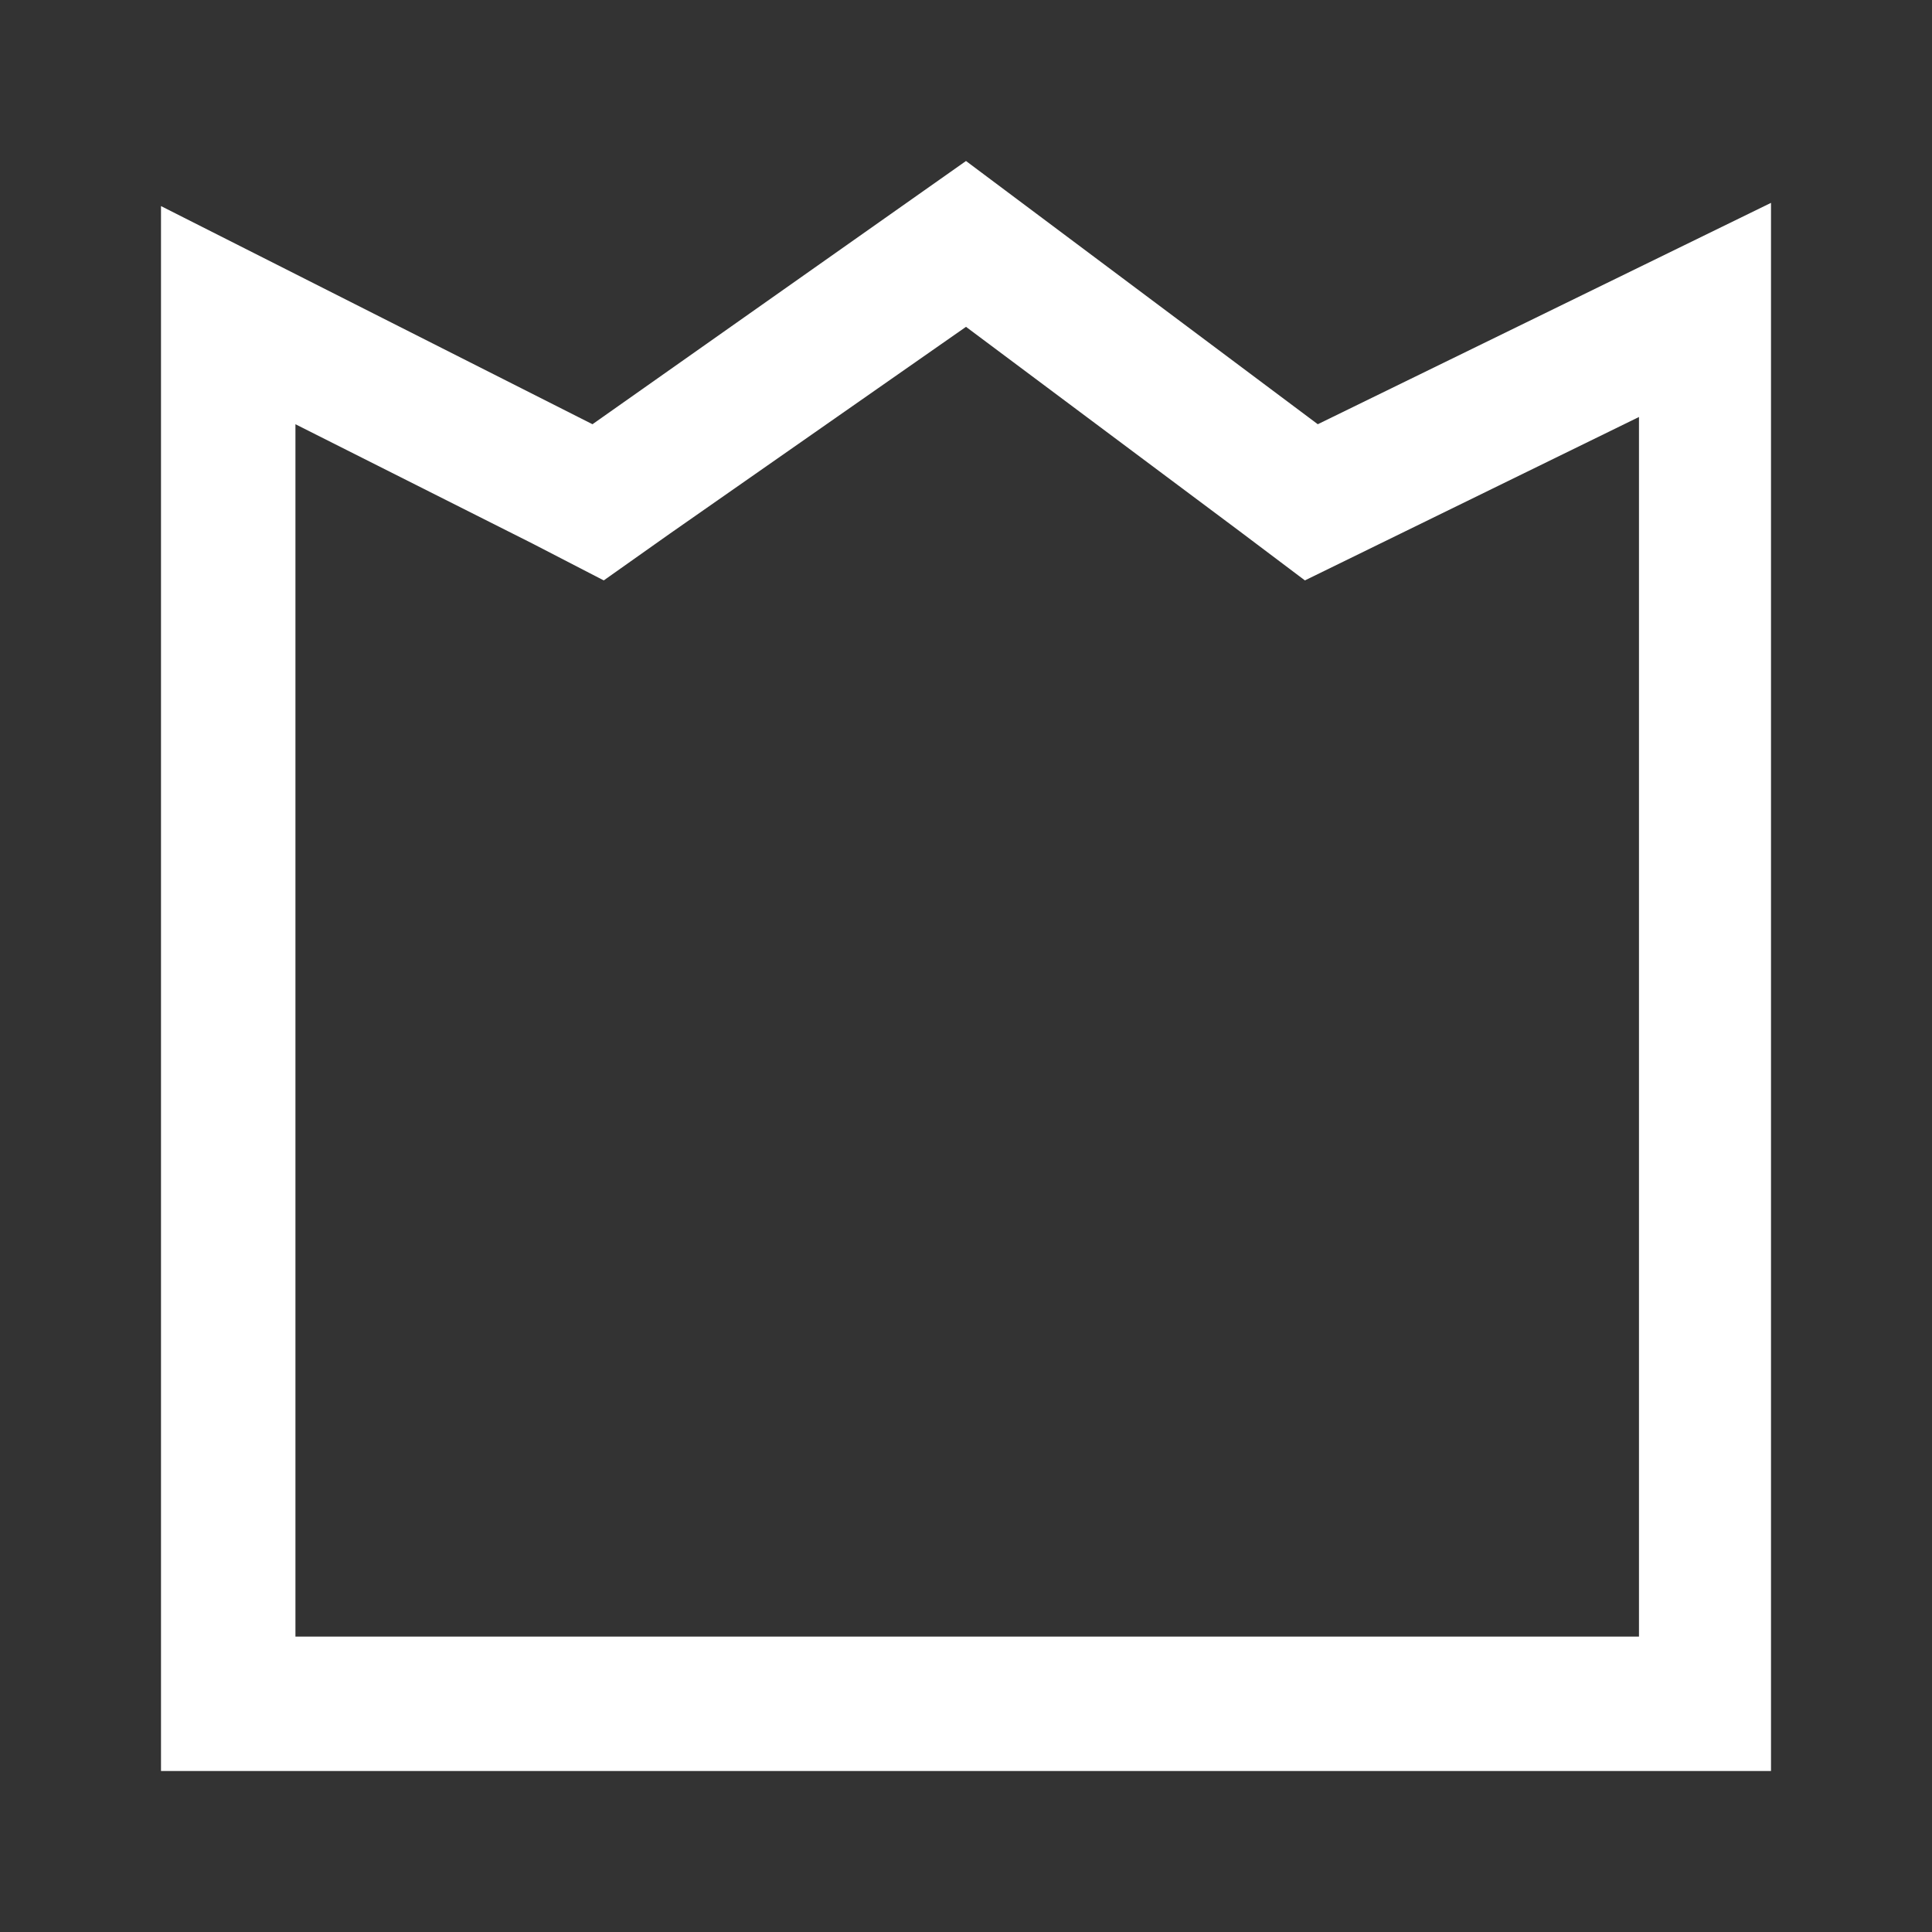 <svg width="24" height="24" viewBox="0 0 24 24" fill="none" xmlns="http://www.w3.org/2000/svg">
<rect x="0" y="0" width="24" height="24" fill="#333333" stroke="none"/>
<path d="M12 4.06L15.4 6.6L16.21 7.21L17.13 6.76L20.36 5.18V20.33H3.67V5.27L6.61 6.75L7.5 7.21L8.32 6.63L12 4.06ZM12 2L7.36 5.27L2 2.56V22H22V2.52L16.37 5.27L12 2Z" fill="white"/>
</svg>
